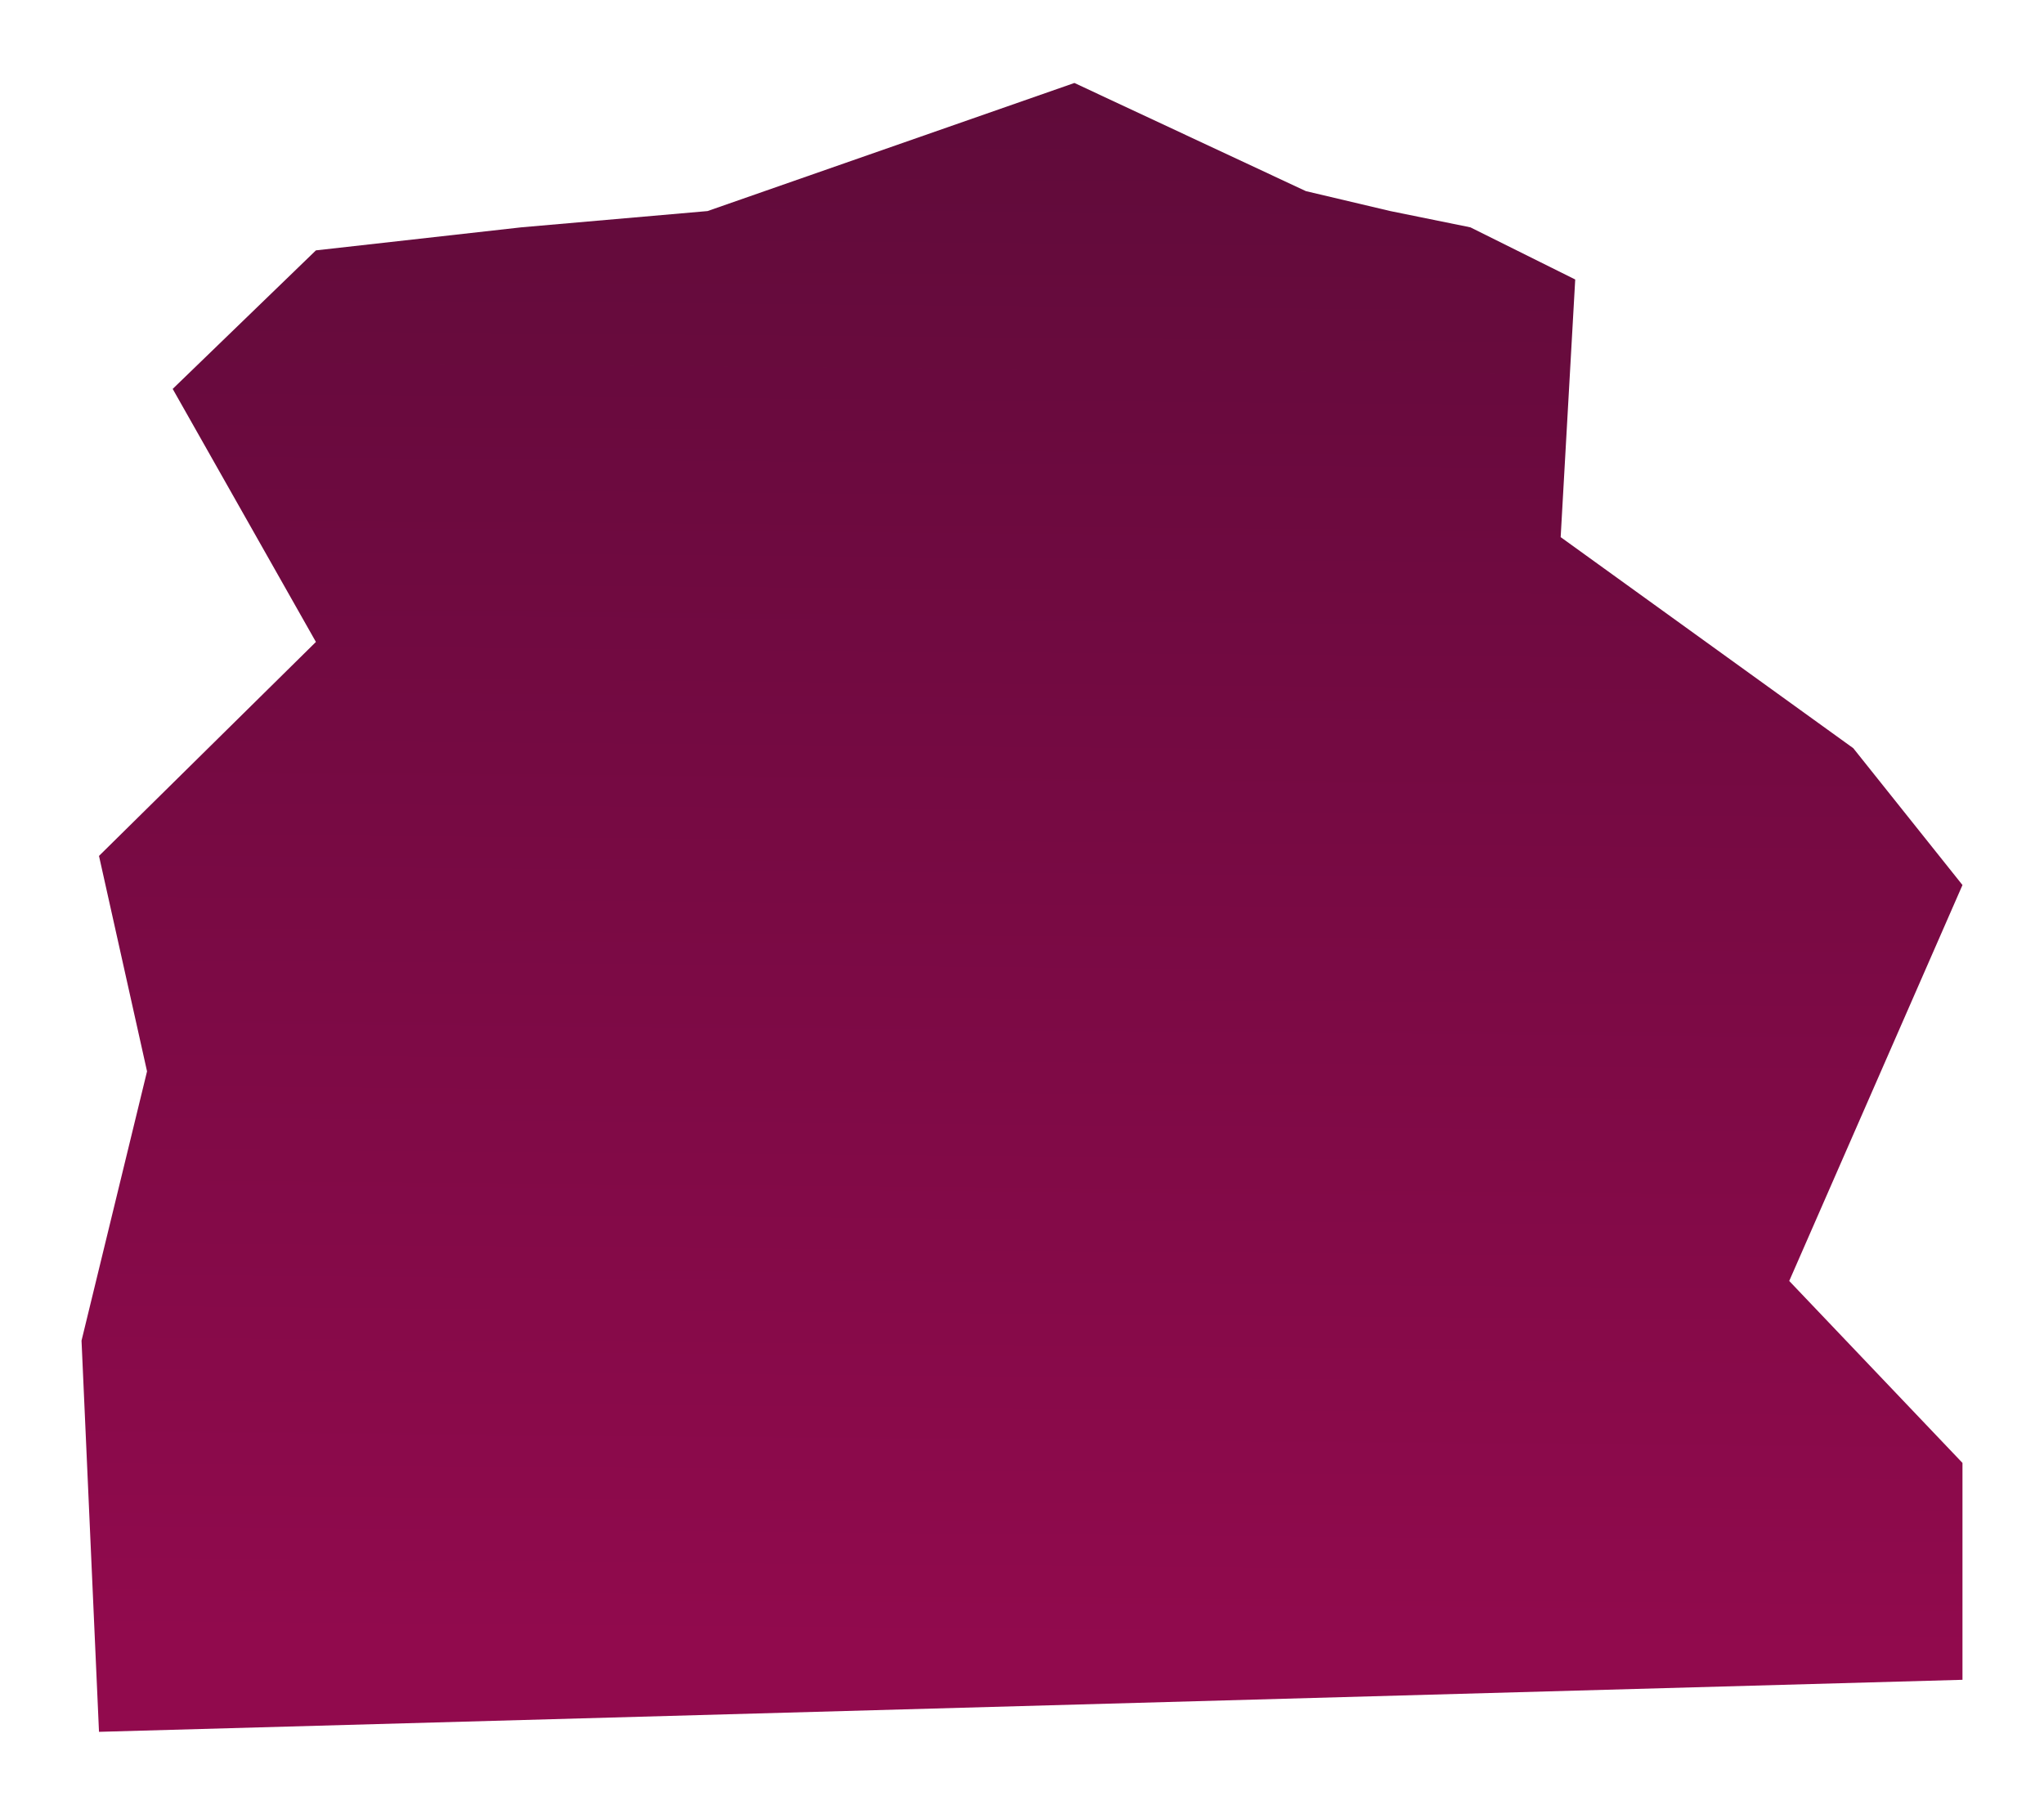 <svg width="702" height="623" viewBox="0 0 702 623" fill="none" xmlns="http://www.w3.org/2000/svg">
<g filter="url(#filter0_f_10_20702)">
<path d="M674 572V577L34 594.872L28 460.5L50.5 368L34 294L108.5 220.5L59.308 133.586L108.5 86L179 78.09L243 72.5L369 28.5L448.5 65.65L477.5 72.5L505 78.09L541 96L536 184.5L636.5 257L674 304L614.5 440L674 502.5V572Z" fill="url(#paint0_linear_10_20702)"/>
</g>
<defs>
<filter id="filter0_f_10_20702" x="0" y="0.5" width="702" height="622.372" filterUnits="userSpaceOnUse" color-interpolation-filters="sRGB">
<feFlood flood-opacity="0" result="BackgroundImageFix"/>
<feBlend mode="normal" in="SourceGraphic" in2="BackgroundImageFix" result="shape"/>
<feGaussianBlur stdDeviation="14" result="effect1_foregroundBlur_10_20702"/>
</filter>
<linearGradient id="paint0_linear_10_20702" x1="320" y1="-311.5" x2="312.5" y2="564.5" gradientUnits="userSpaceOnUse">
<stop stop-color="#400B2E"/>
<stop offset="1" stop-color="#910A4D"/>
</linearGradient>
</defs>
</svg>
